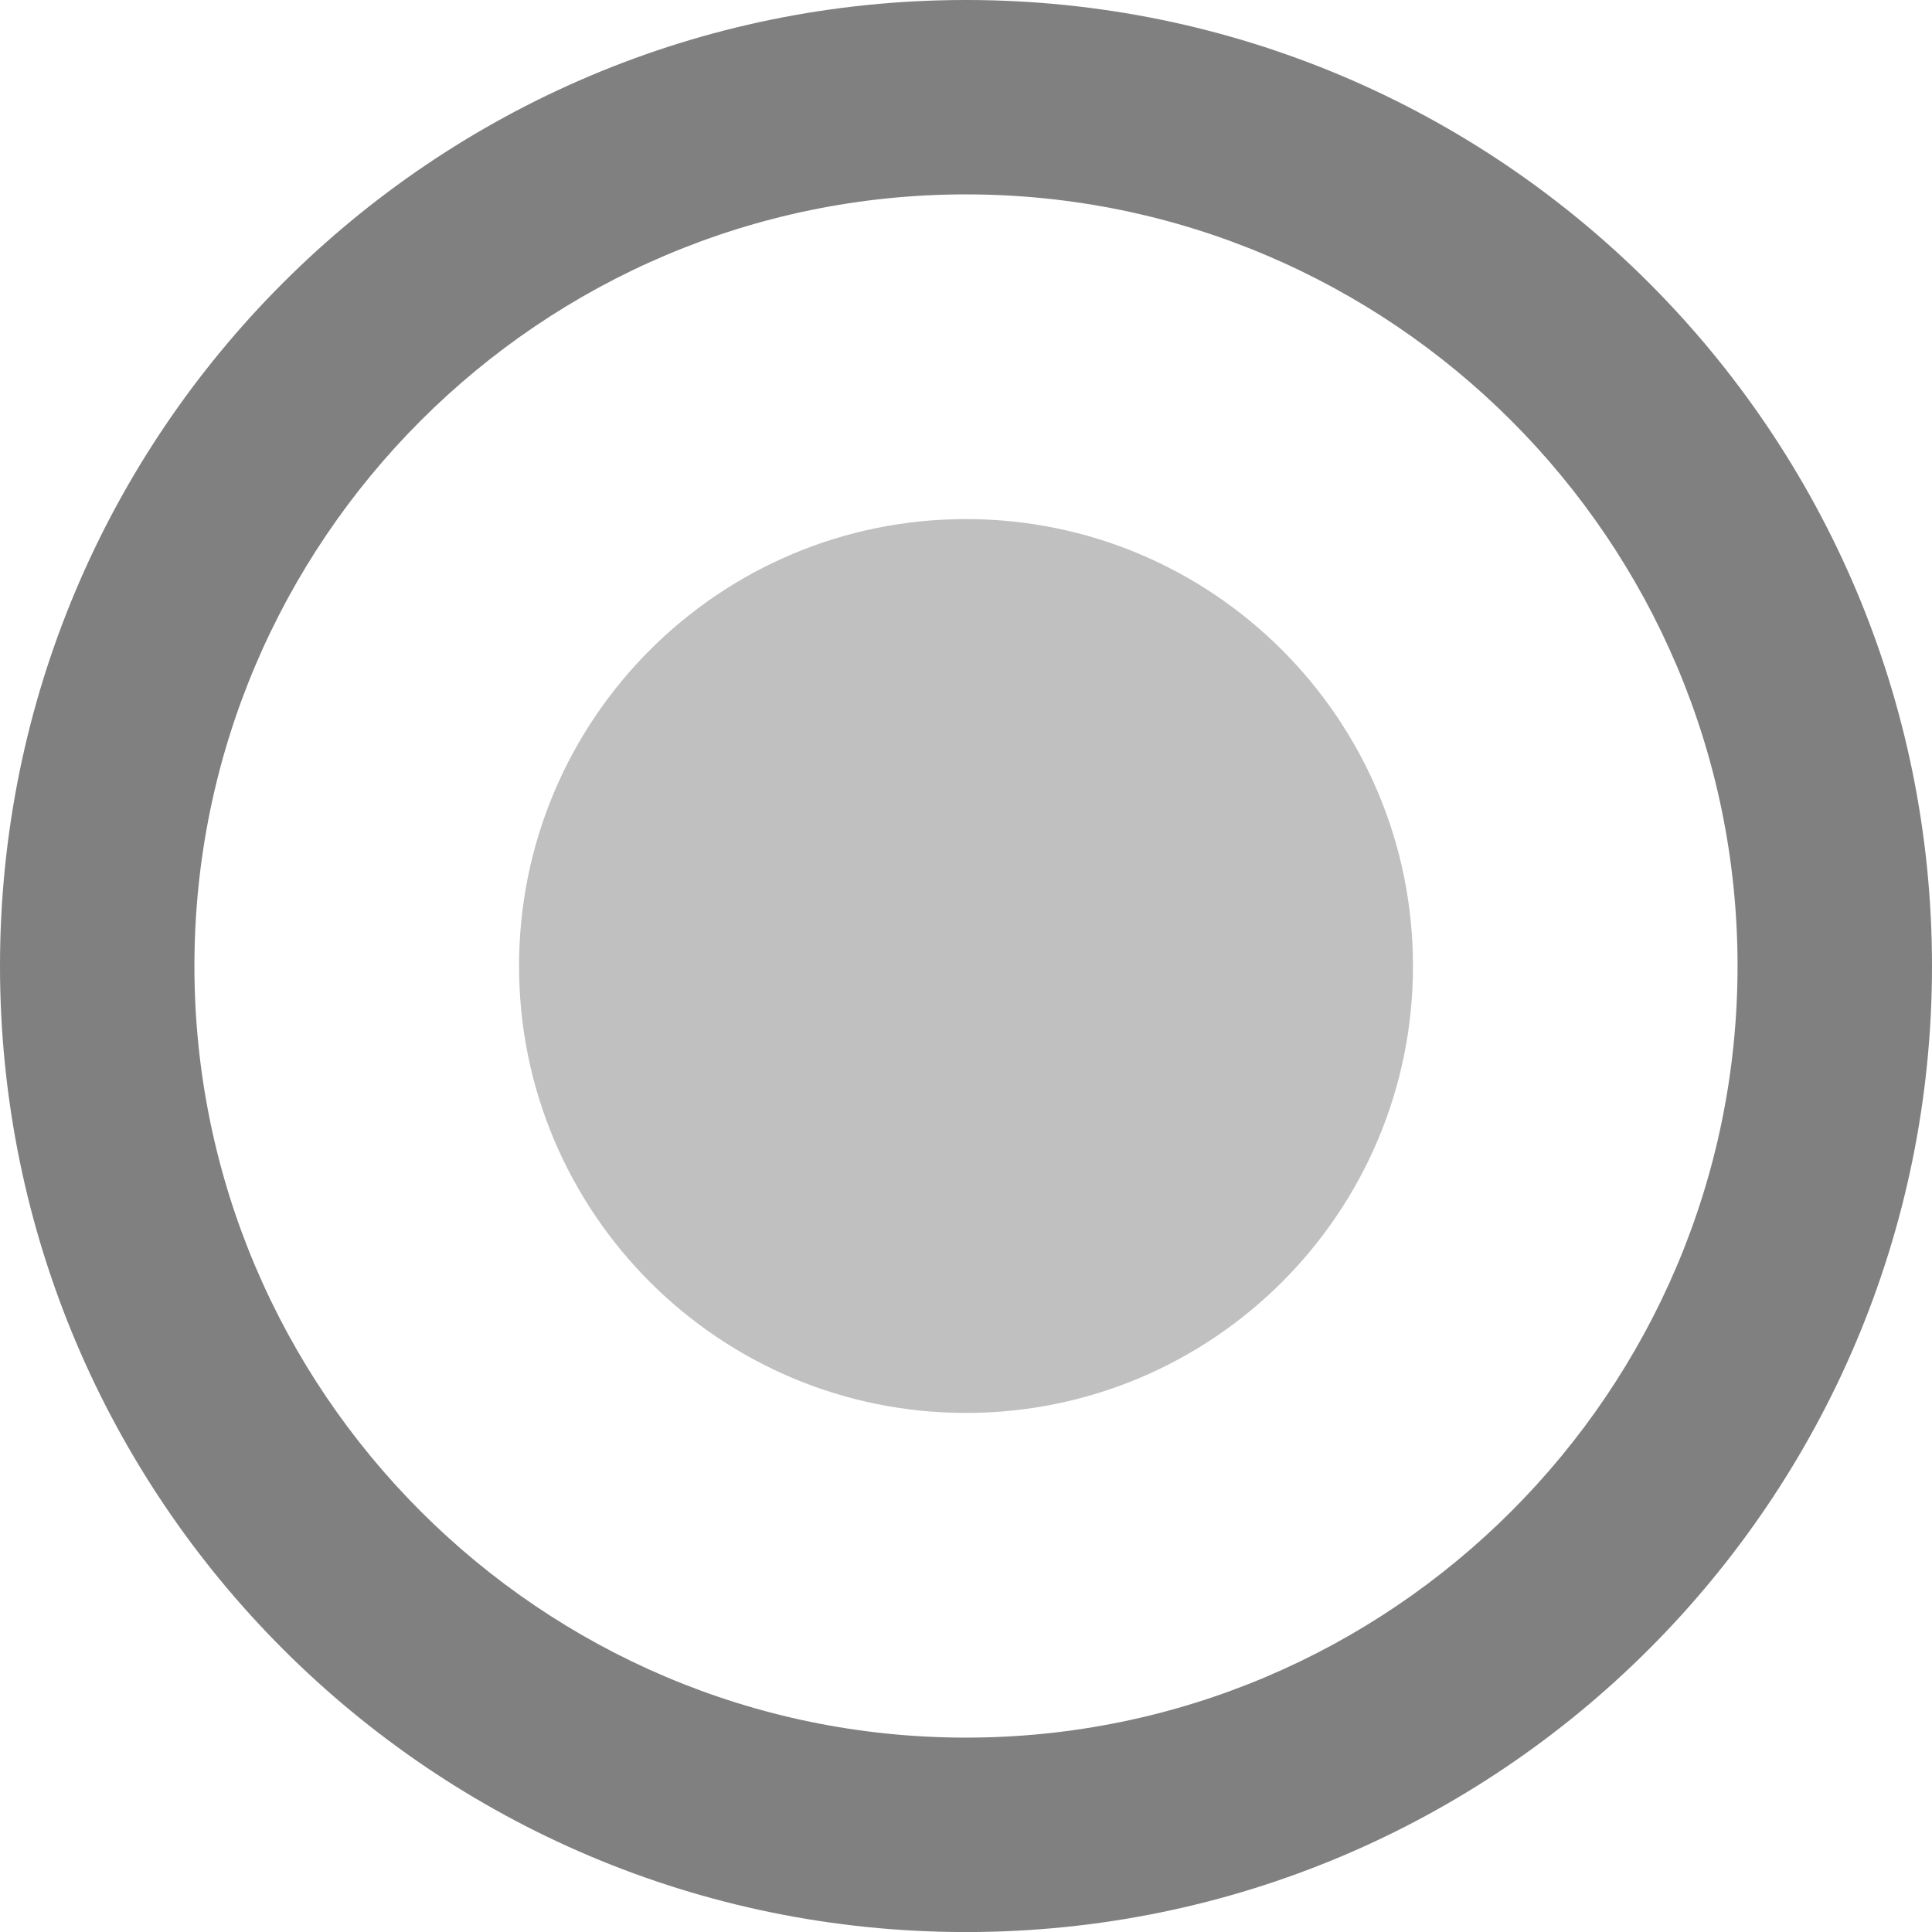 <?xml version="1.0" encoding="utf-8"?>
<!DOCTYPE svg PUBLIC "-//W3C//DTD SVG 1.1//EN" "http://www.w3.org/Graphics/SVG/1.1/DTD/svg11.dtd">
<svg version="1.1" id="Layer_1" xmlns="http://www.w3.org/2000/svg" xmlns:xlink="http://www.w3.org/1999/xlink" x="0px" y="0px"
	 width="199.996px" height="200.001px" viewBox="0 0 199.996 200.001" enable-background="new 0 0 199.996 200.001"
	 xml:space="preserve">
<linearGradient id="gradient" gradientUnits="userSpaceOnUse" x1="17.139" y1="200.001" x2="17.139" y2="0">
	<stop  offset="0" style="stop-color:#404040"/>
	<stop  offset="1" style="stop-color:#A0A0A0"/>
</linearGradient>
<path fill="#808080" d="M99.994,0C44.77,0,0,44.773,0,99.999c0,55.221,44.77,100.002,99.994,100.002
	c55.23,0,100.002-44.781,100.002-100.002C199.996,44.773,155.225,0,99.994,0z M99.994,179.874
	c-44.031,0-79.868-35.836-79.868-79.879c0-44.035,35.837-79.872,79.868-79.872c44.035,0,79.873,35.837,79.873,79.872
	C179.867,144.038,144.029,179.874,99.994,179.874z"/>
<path fill="#C0C0C0" d="M146.268,100.002c0-25.556-20.723-46.268-46.273-46.268c-25.552,0-46.264,20.712-46.264,46.268
	c0,25.552,20.712,46.261,46.264,46.261C125.545,146.263,146.268,125.554,146.268,100.002z"/>
</svg>
